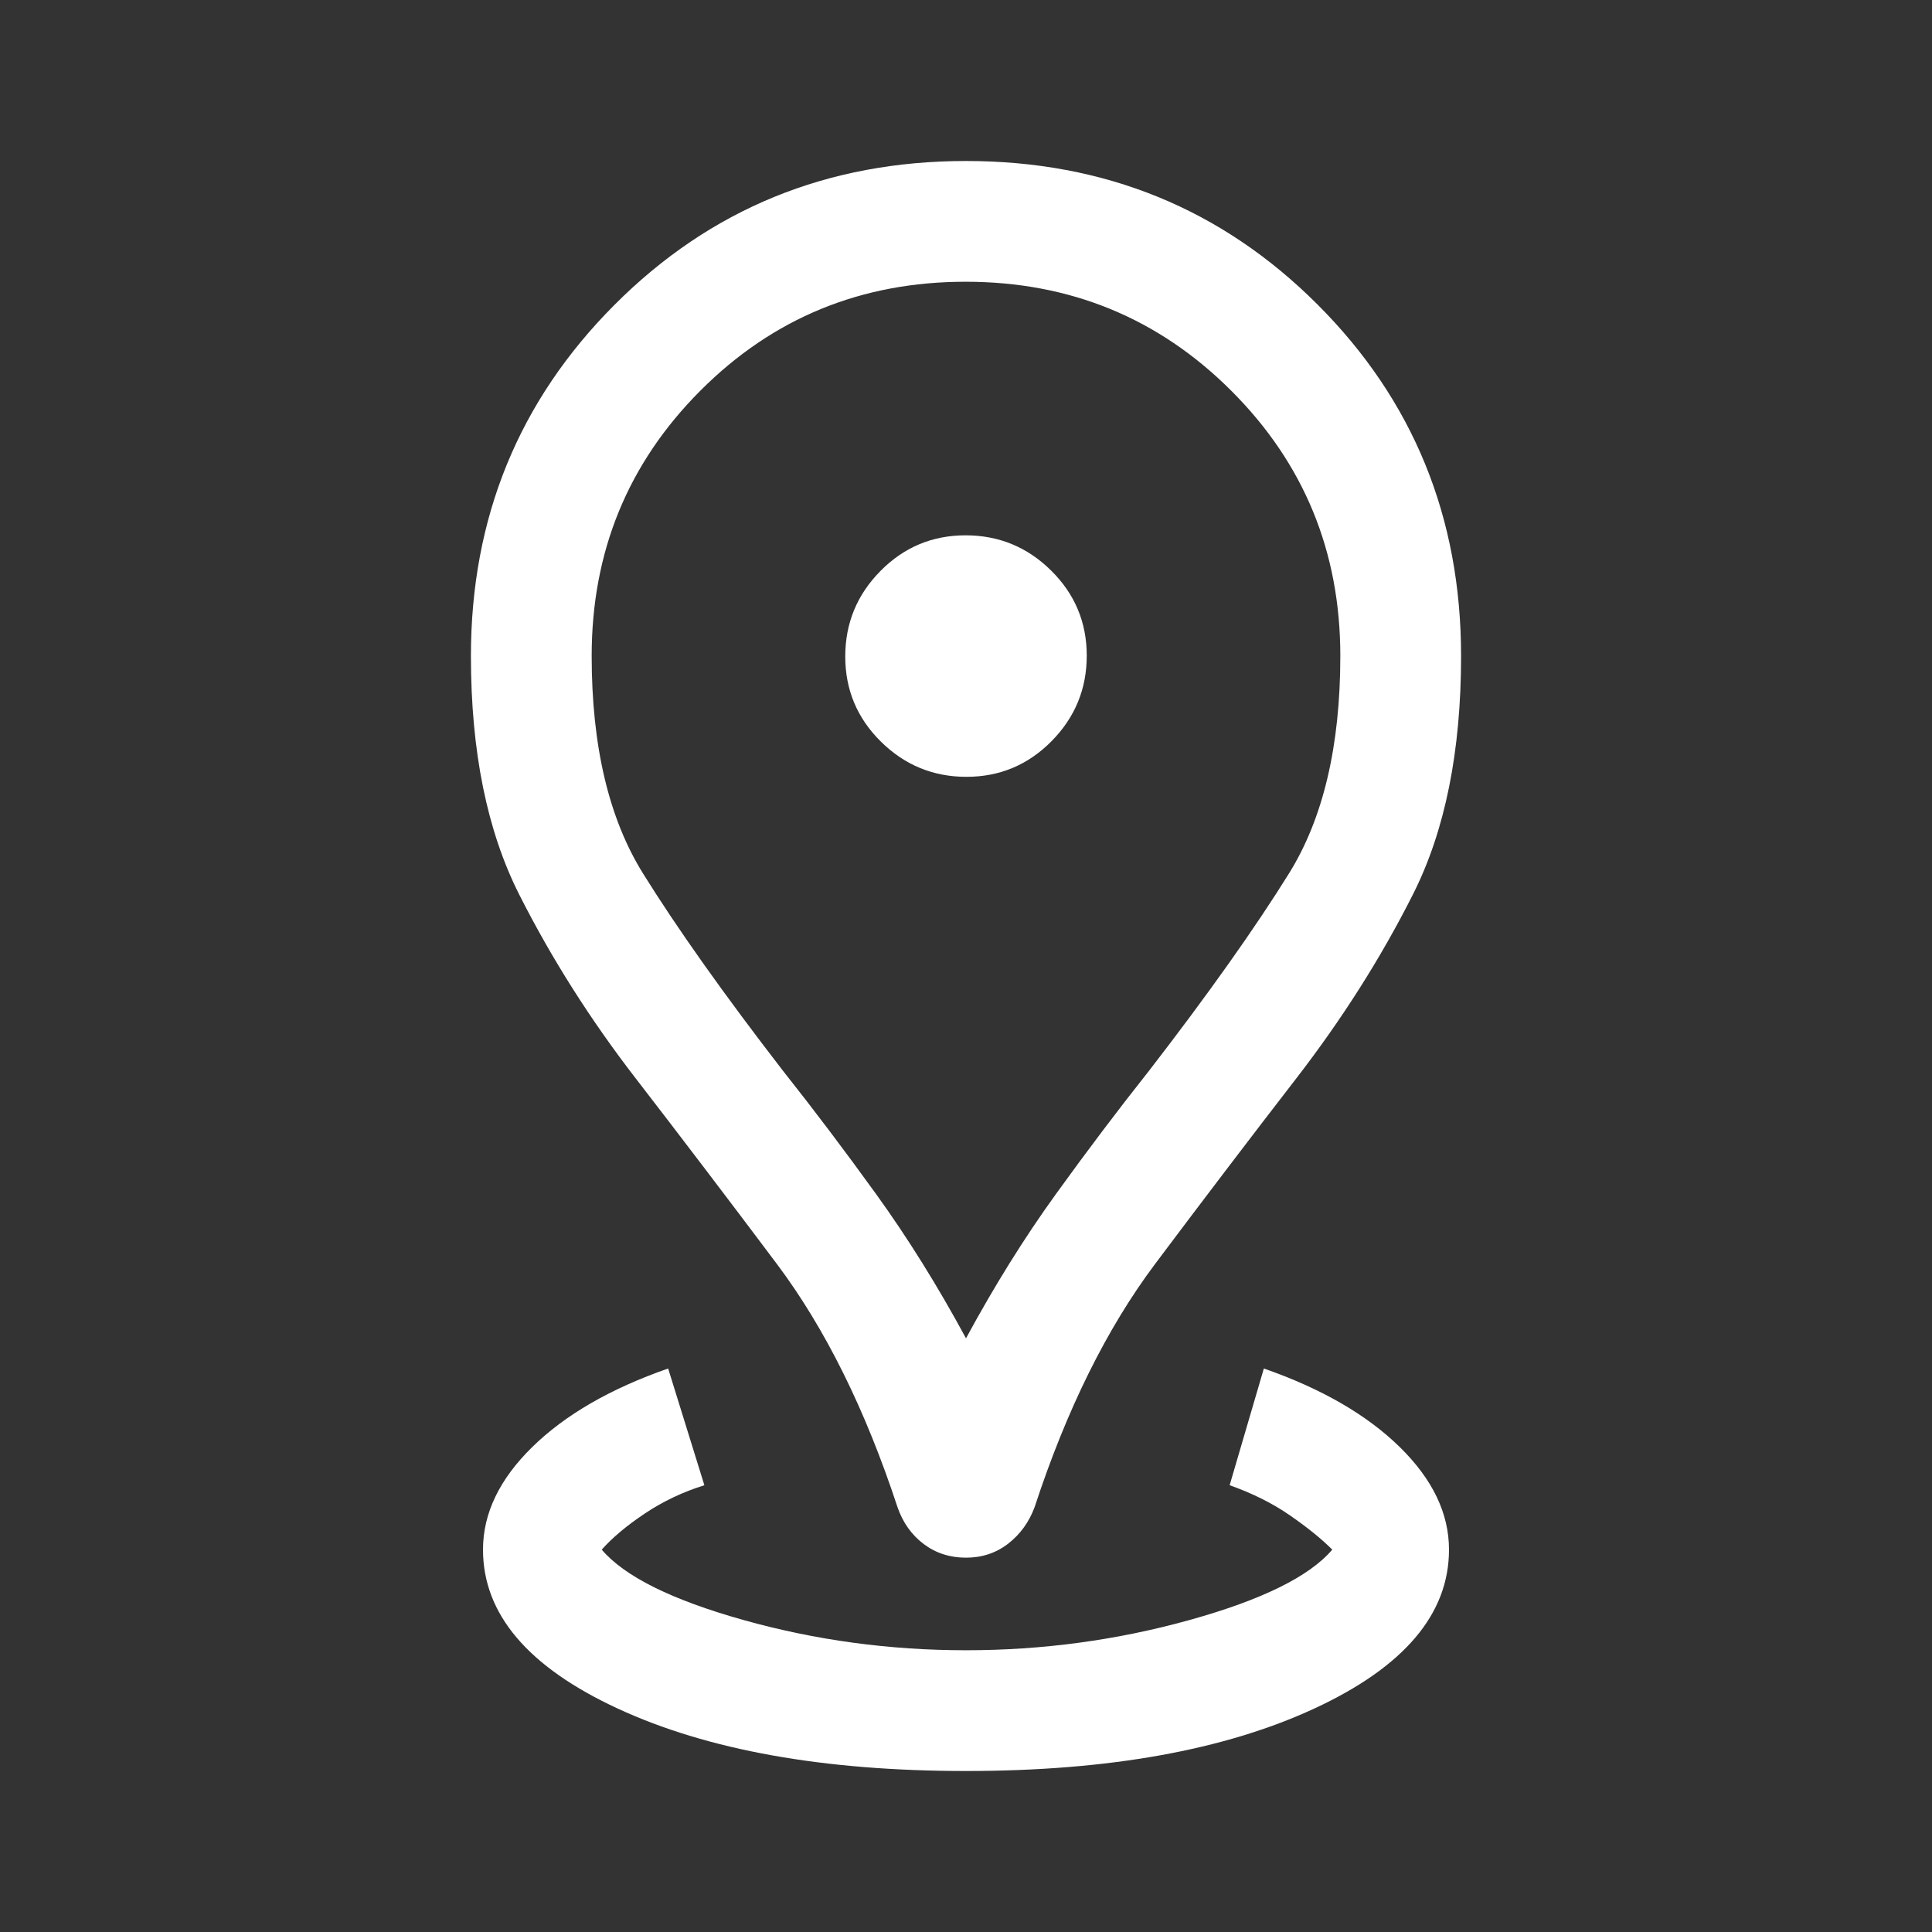 <svg xmlns="http://www.w3.org/2000/svg" fill="white" height="48" viewBox="0 -960 960 960" width="48"><rect x="0" y="-960" width="960" height="960" fill="#333333" stroke="none"/><path d="M480-80q-106 0-173-31t-67-79q0-27 24.5-51t67.5-39l18 58q-16 5-29.5 14T299-190q17 20 70.5 35T480-140q57 0 111-15t71-35q-8-8-21-17t-30-15l17-58q43 15 67.5 39t24.5 51q0 48-67 79T480-80Zm0-215q21.103-39 44.552-71.5Q548-399 571-428q44-57 69.5-98T666-634.074q0-77.666-54.214-131.796-54.215-54.13-132-54.13Q402-820 348-765.87t-54 131.796Q294-567 319.5-526t69.5 98q23 29 46.448 61.5Q458.897-334 480-295Zm0 109q-12 0-21-6.771T446-211q-24-73-60.019-121-36.02-48-69.981-92-34-44-58-91.5t-24-118.541Q234-737 305.319-808.5 376.639-880 480-880q103.361 0 174.681 71.319Q726-737.361 726-634q0 71-23.873 118.341Q678.253-468.319 644-424q-34 44-70 92t-59.852 120.732Q510-200 501-193t-21 7Zm.208-388Q505-574 522.5-591.708q17.5-17.709 17.5-42.5Q540-659 522.292-676.5q-17.709-17.5-42.5-17.5Q455-694 437.5-676.292q-17.5 17.709-17.5 42.5Q420-609 437.708-591.5q17.709 17.5 42.5 17.5ZM480-634Z"/></svg>